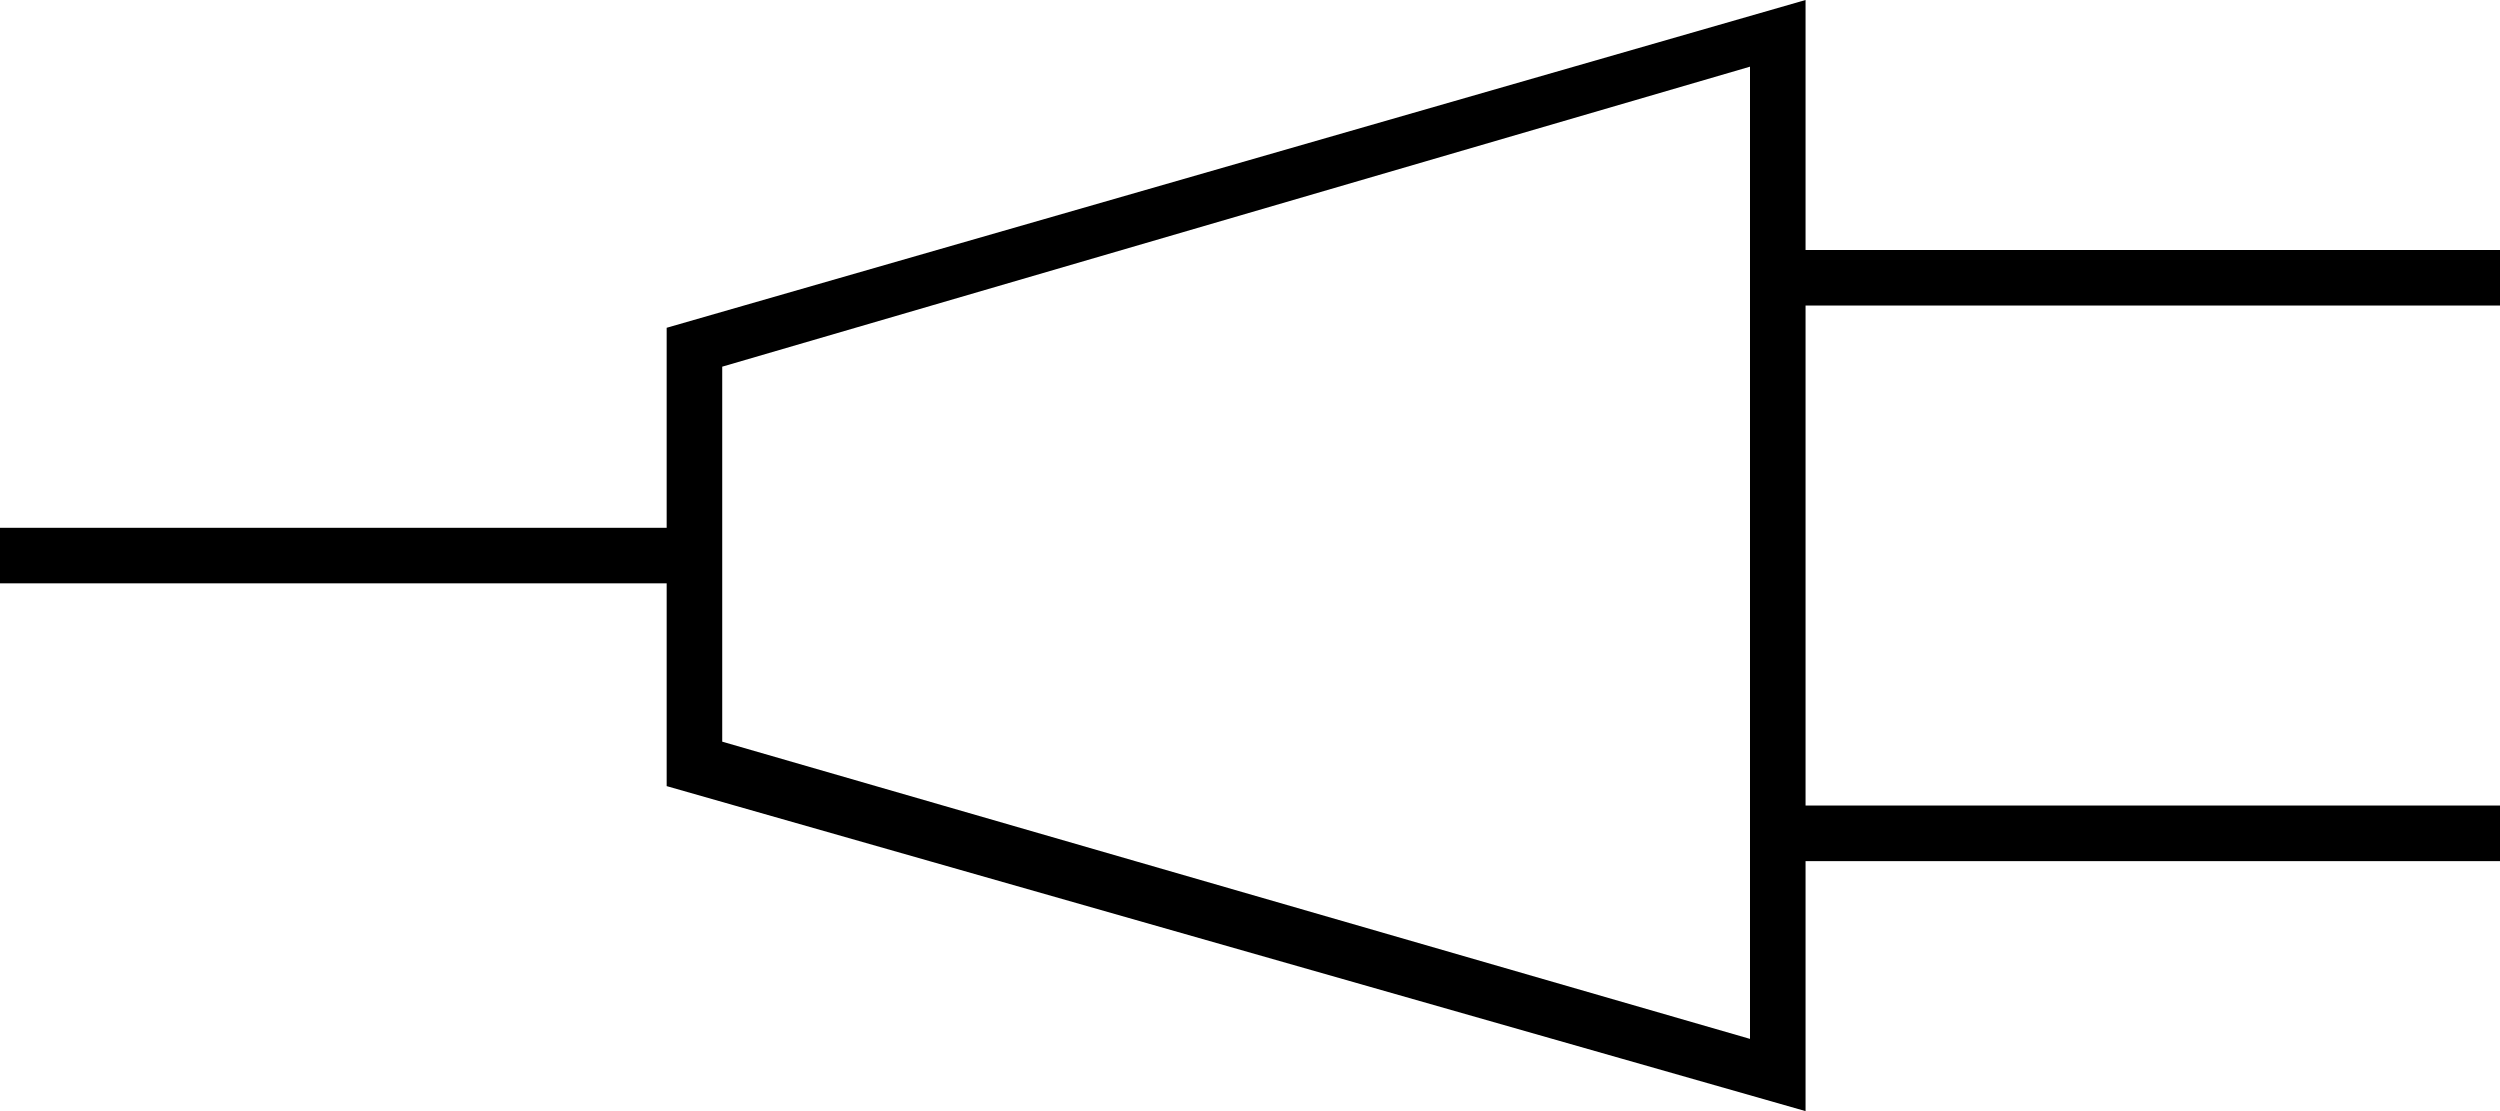 <?xml version="1.0" encoding="utf-8"?>
<!-- Generator: Adobe Illustrator 19.1.0, SVG Export Plug-In . SVG Version: 6.00 Build 0)  -->
<svg version="1.1"
	 id="svg2" xmlns:dc="http://purl.org/dc/elements/1.1/" xmlns:cc="http://creativecommons.org/ns#" xmlns:rdf="http://www.w3.org/1999/02/22-rdf-syntax-ns#" xmlns:svg="http://www.w3.org/2000/svg" xmlns:sodipodi="http://sodipodi.sourceforge.net/DTD/sodipodi-0.dtd" xmlns:inkscape="http://www.inkscape.org/namespaces/inkscape" inkscape:output_extension="org.inkscape.output.svg.inkscape" sodipodi:docname="or.svg" inkscape:version="0.91 r13725" sodipodi:version="0.32"
	 xmlns="http://www.w3.org/2000/svg" xmlns:xlink="http://www.w3.org/1999/xlink" x="0px" y="0px" viewBox="-252 400.9 90 40"
	 style="enable-background:new -252 400.9 90 40;" xml:space="preserve">
<defs>
	
	
		<inkscape:perspective  id="perspective2714" inkscape:vp_z="50 : 15 : 1" inkscape:vp_y="0 : 1000 : 0" inkscape:vp_x="0 : 15 : 1" sodipodi:type="inkscape:persp3d" inkscape:persp3d-origin="25 : 10 : 1">
		</inkscape:perspective>
	
		<inkscape:perspective  id="perspective2806" inkscape:vp_z="1 : 0.5 : 1" inkscape:vp_y="0 : 1000 : 0" inkscape:vp_x="0 : 0.5 : 1" sodipodi:type="inkscape:persp3d" inkscape:persp3d-origin="0.5 : 0.33333333 : 1">
		</inkscape:perspective>
	
		<inkscape:perspective  id="perspective2819" inkscape:vp_z="744.09448 : 526.18109 : 1" inkscape:vp_y="0 : 1000 : 0" inkscape:vp_x="0 : 526.18109 : 1" sodipodi:type="inkscape:persp3d" inkscape:persp3d-origin="372.04724 : 350.78739 : 1">
		</inkscape:perspective>
	
		<inkscape:perspective  id="perspective2777" inkscape:vp_z="150 : 60 : 1" inkscape:vp_y="0 : 1000 : 0" inkscape:vp_x="0 : 60 : 1" sodipodi:type="inkscape:persp3d" inkscape:persp3d-origin="75 : 40 : 1">
		</inkscape:perspective>
	
		<inkscape:perspective  id="perspective3275" inkscape:vp_z="100 : 50 : 1" inkscape:vp_y="0 : 1000 : 0" inkscape:vp_x="0 : 50 : 1" sodipodi:type="inkscape:persp3d" inkscape:persp3d-origin="50 : 33.333333 : 1">
		</inkscape:perspective>
	
		<inkscape:perspective  id="perspective5533" inkscape:vp_z="64 : 32 : 1" inkscape:vp_y="0 : 1000 : 0" inkscape:vp_x="0 : 32 : 1" sodipodi:type="inkscape:persp3d" inkscape:persp3d-origin="32 : 21.333333 : 1">
		</inkscape:perspective>
	
		<inkscape:perspective  id="perspective2557" inkscape:vp_z="50 : 25 : 1" inkscape:vp_y="0 : 1000 : 0" inkscape:vp_x="0 : 25 : 1" sodipodi:type="inkscape:persp3d" inkscape:persp3d-origin="25 : 16.666667 : 1">
		</inkscape:perspective>
</defs>
<sodipodi:namedview  fit-margin-left="0" fit-margin-top="0" gridtolerance="10000" showgrid="true" inkscape:cy="-39.925494" inkscape:cx="76.456495" inkscape:zoom="2.8284271" borderopacity="1.0" bordercolor="#666666" pagecolor="#ffffff" id="base" inkscape:window-maximized="0" fit-margin-bottom="0" fit-margin-right="0" inkscape:snap-bbox="true" inkscape:window-y="27" inkscape:window-x="33" inkscape:window-height="874" inkscape:window-width="1399" inkscape:grid-points="true" inkscape:grid-bbox="true" inkscape:current-layer="g2560" inkscape:document-units="px" inkscape:pageshadow="2" inkscape:pageopacity="0.0">
	
		<inkscape:grid  type="xygrid" color="#0000ff" enabled="true" visible="true" empspacing="5" empopacity="0.4" opacity="0.2" empcolor="#0000ff" spacingy="1px" spacingx="1px" originy="-5" originx="-15.031" id="GridFromPre046Settings">
		</inkscape:grid>
</sodipodi:namedview>
<path d="M-252,421.9h24v5.2v1.5v0.6l41,11.7V439v-7.1h25v-2h-25v-18h25v-2h-25v-7.1v-1.9l-41,11.8v2v5.2h-24V421.9z M-226,427.6
	v-13.5l37-10.8v35L-226,427.6z"/>
</svg>
